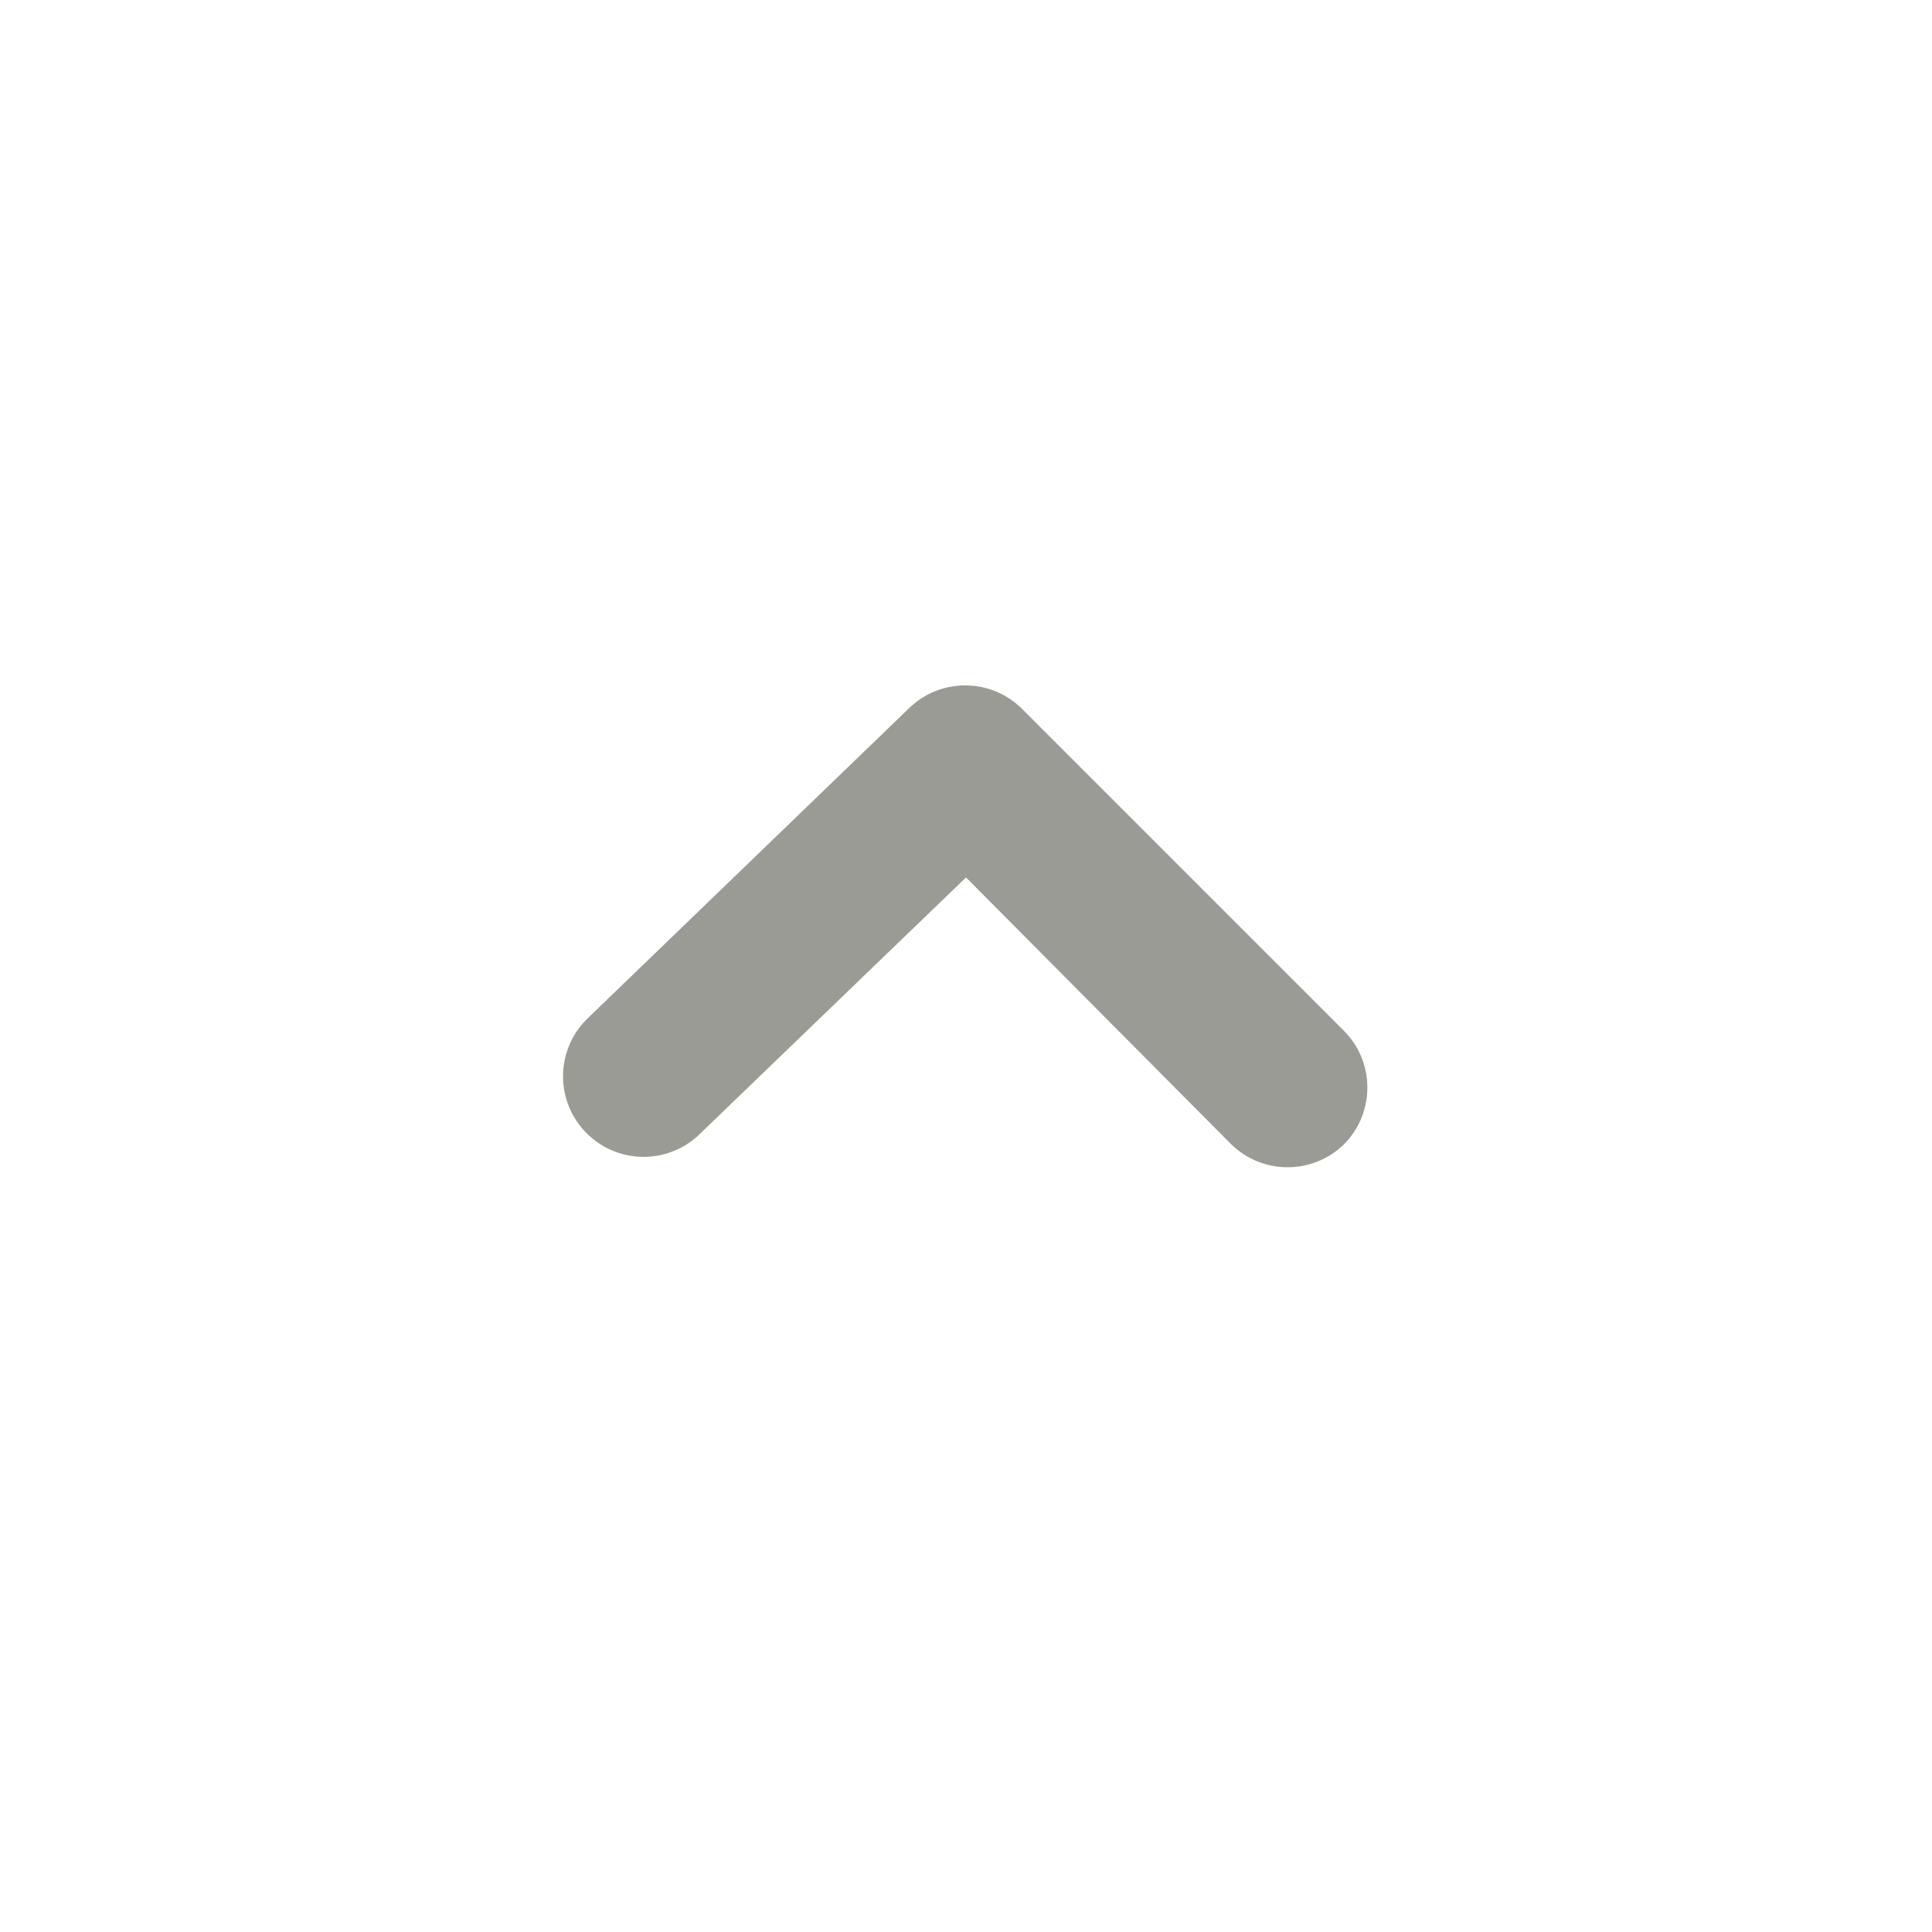 <?xml version="1.0" encoding="UTF-8"?>
<svg version="1.1" viewBox="0 0 24 24" xmlns="http://www.w3.org/2000/svg" xmlns:xlink="http://www.w3.org/1999/xlink">
    <!--Generated by IJSVG (https://github.com/iconjar/IJSVG)-->
    <g fill="#9A9B94">
        <path opacity="0" d="M0,0h24v24h-24Z" transform="matrix(-1,1.22465e-16,-1.22465e-16,-1,24,24)"></path>
        <path d="M16,14.5l-1.88533e-08,1.09001e-10c-0.266,0.002 -0.521,-0.103 -0.71,-0.29l-3.29,-3.31l-3.3,3.18l6.14762e-09,-6.11115e-09c-0.39,0.388 -1.02,0.388 -1.41,1.22223e-08l2.29995e-08,2.28117e-08c-0.392,-0.389 -0.395,-1.022 -0.006,-1.414c0.002,-0.002 0.004,-0.004 0.006,-0.006l4,-3.86l2.35452e-08,-2.30789e-08c0.389,-0.381 1.011,-0.381 1.4,4.61578e-08l4,4l4.18882e-08,4.15461e-08c0.392,0.389 0.395,1.022 0.006,1.414c-0.002,0.002 -0.004,0.004 -0.006,0.006l1.8485e-08,-1.78172e-08c-0.185,0.179 -0.433,0.279 -0.69,0.28Z"></path>
    </g>
</svg>